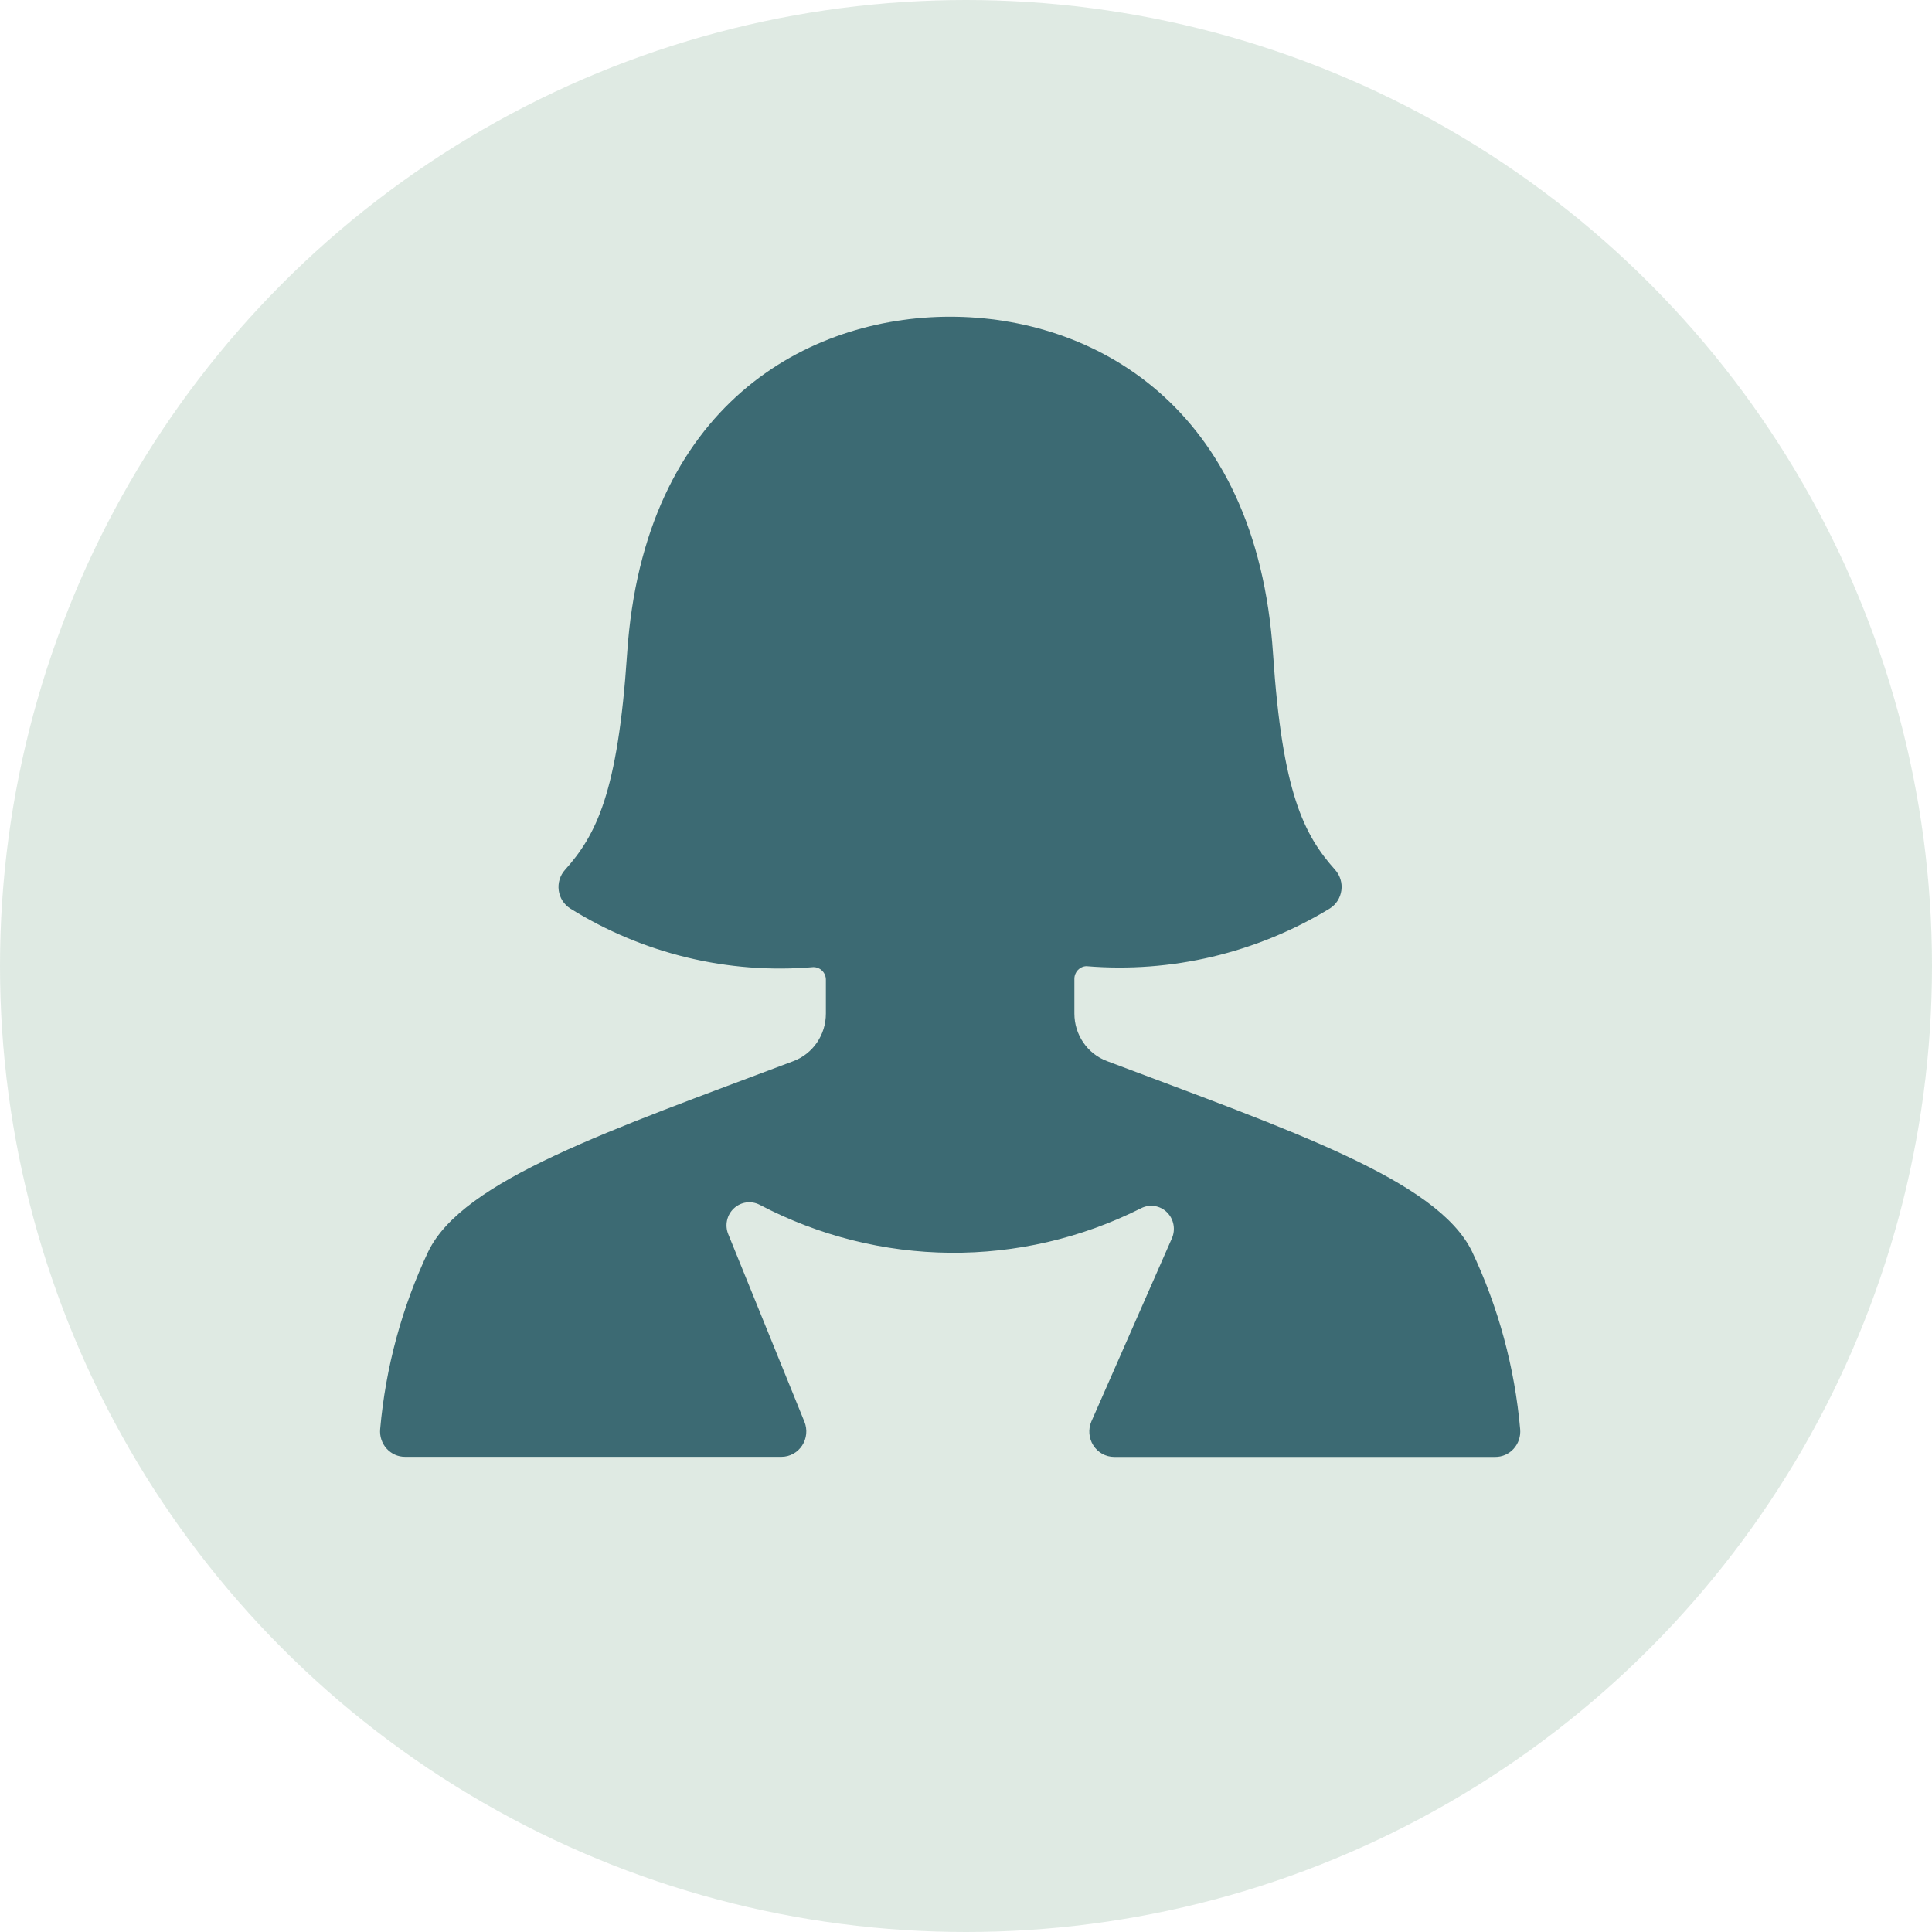 <svg width="61" height="61" viewBox="0 0 61 61" fill="none" xmlns="http://www.w3.org/2000/svg">
<circle opacity="0.25" cx="30.5" cy="30.5" r="30.5" fill="#82AE93"/>
<path d="M46.475 39.511C45.376 37.255 40.748 35.692 34.947 33.501C34.331 33.269 33.922 32.671 33.922 32.002V30.906C33.922 30.69 34.089 30.514 34.3 30.506C36.986 30.729 39.674 30.092 41.989 28.683C42.187 28.558 42.32 28.349 42.352 28.113C42.385 27.878 42.312 27.64 42.155 27.464C41.168 26.36 40.485 25.027 40.194 20.639C39.676 12.768 34.471 10 29.999 10C25.527 10 20.323 12.768 19.8 20.641C19.508 25.029 18.826 26.361 17.839 27.465C17.681 27.641 17.609 27.879 17.641 28.115C17.673 28.351 17.807 28.559 18.005 28.685C20.305 30.116 22.991 30.764 25.676 30.536C25.782 30.534 25.884 30.575 25.959 30.65C26.035 30.725 26.077 30.829 26.076 30.936V32.002C26.077 32.672 25.668 33.27 25.052 33.503C19.251 35.692 14.622 37.255 13.524 39.511C12.69 41.273 12.175 43.175 12.003 45.123C11.983 45.348 12.057 45.571 12.206 45.737C12.355 45.903 12.567 45.998 12.788 45.997H24.674C24.936 45.997 25.18 45.863 25.326 45.641C25.471 45.419 25.499 45.138 25.399 44.891L22.993 38.967C22.878 38.685 22.949 38.359 23.171 38.153C23.392 37.946 23.715 37.901 23.983 38.038C27.755 40.021 32.225 40.062 36.031 38.147C36.303 38.01 36.63 38.062 36.847 38.278C37.064 38.494 37.124 38.826 36.997 39.107L34.459 44.88C34.353 45.127 34.376 45.412 34.521 45.637C34.665 45.863 34.911 45.999 35.176 46H47.212C47.433 46.001 47.645 45.907 47.794 45.74C47.943 45.574 48.017 45.351 47.997 45.126C47.825 43.176 47.309 41.274 46.475 39.511Z" fill="#3C6A73"/>
</svg>
